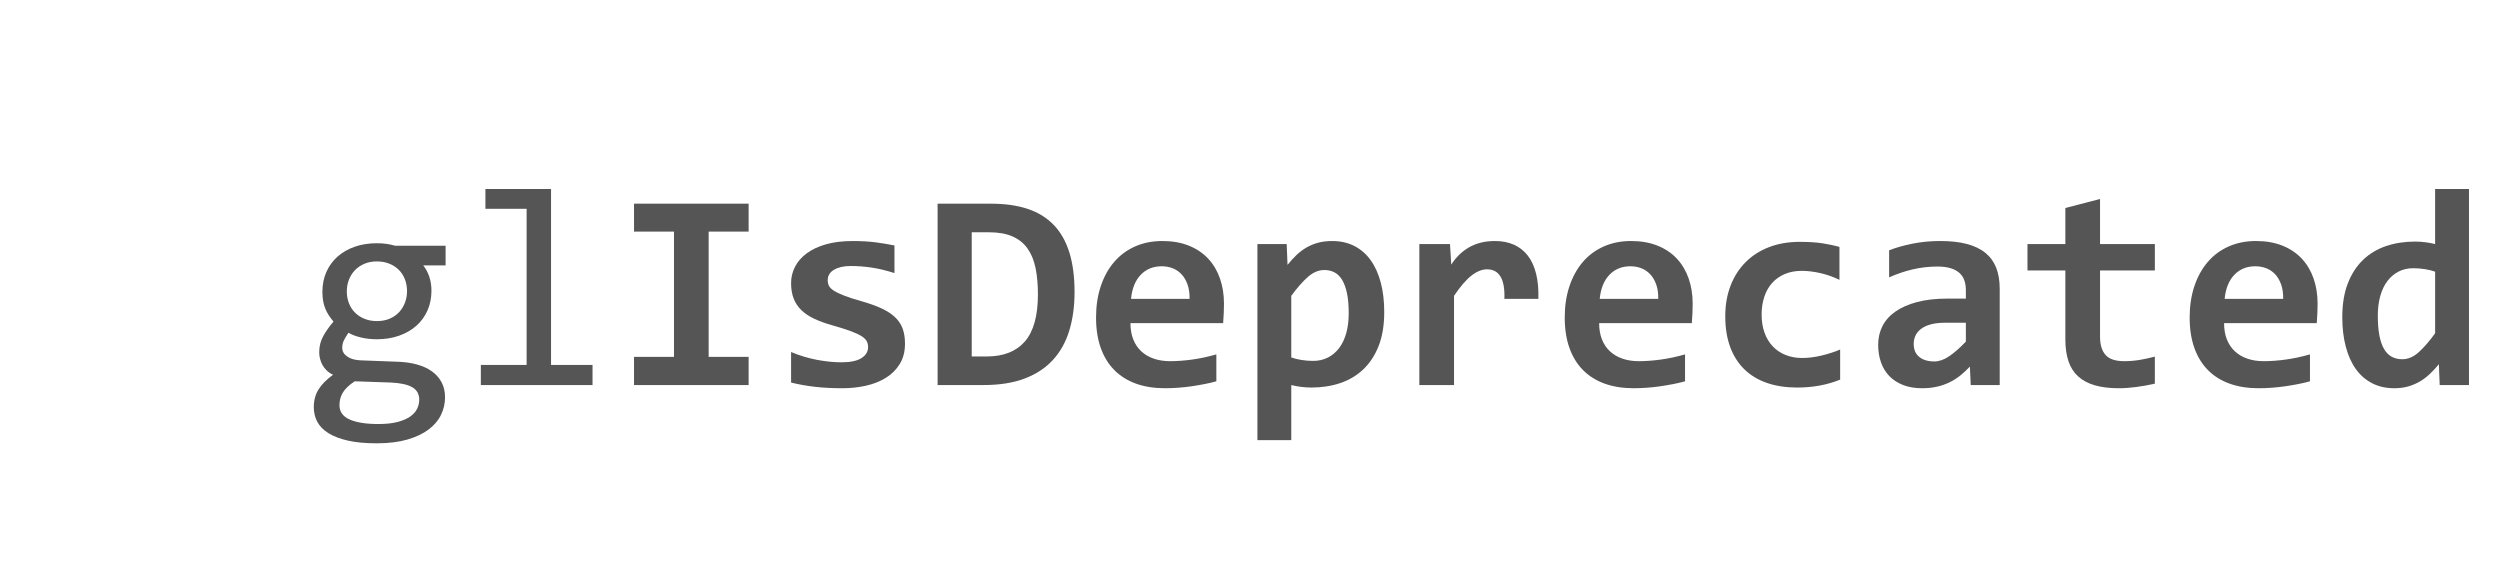 <?xml version="1.0" encoding="utf-8"?>
<!-- Generator: Adobe Illustrator 16.0.0, SVG Export Plug-In . SVG Version: 6.00 Build 0)  -->
<!DOCTYPE svg PUBLIC "-//W3C//DTD SVG 1.1//EN" "http://www.w3.org/Graphics/SVG/1.1/DTD/svg11.dtd">
<svg version="1.1"
	 id="Layer_1" xmlns:rdf="http://www.w3.org/1999/02/22-rdf-syntax-ns#" xmlns:cc="http://creativecommons.org/ns#" xmlns:dc="http://purl.org/dc/elements/1.1/"
	 xmlns="http://www.w3.org/2000/svg" xmlns:xlink="http://www.w3.org/1999/xlink" x="0px" y="0px" width="1126.14px"
	 height="261.445px" viewBox="0 0 1126.14 261.445" enable-background="new 0 0 1126.14 261.445" xml:space="preserve">
<g>
	<path fill="#555555" d="M190.661,119.57c1.166,1.459,2.072,3.156,2.719,5.094c0.646,1.938,0.969,4.031,0.969,6.281
		c0,3.25-0.594,6.219-1.781,8.906c-1.187,2.687-2.865,4.989-5.031,6.905c-2.167,1.917-4.761,3.406-7.781,4.47
		c-3.021,1.063-6.344,1.594-9.969,1.594c-2.625,0-5.084-0.281-7.375-0.844c-2.292-0.563-4.104-1.261-5.438-2.095
		c-0.792,1.167-1.459,2.271-2,3.313c-0.542,1.042-0.813,2.209-0.813,3.5c0,1.584,0.76,2.896,2.281,3.938
		c1.521,1.042,3.531,1.604,6.031,1.688l16.5,0.625c3.125,0.084,6.01,0.479,8.656,1.188s4.916,1.729,6.813,3.063
		c1.896,1.334,3.375,2.979,4.438,4.938s1.594,4.229,1.594,6.813c0,2.791-0.604,5.438-1.813,7.938s-3.073,4.696-5.594,6.594
		c-2.521,1.896-5.719,3.406-9.594,4.531s-8.479,1.688-13.813,1.688c-5.084,0-9.406-0.406-12.969-1.219
		c-3.563-0.813-6.49-1.938-8.781-3.375c-2.292-1.438-3.959-3.146-5-5.125c-1.042-1.979-1.563-4.156-1.563-6.531
		c0-3.042,0.708-5.709,2.125-8c1.416-2.291,3.604-4.5,6.563-6.625c-1.084-0.5-2.021-1.125-2.813-1.875s-1.438-1.572-1.938-2.469
		s-0.875-1.844-1.125-2.844s-0.375-1.979-0.375-2.938c0-2.708,0.635-5.188,1.906-7.438s2.781-4.375,4.531-6.375
		c-0.792-0.958-1.49-1.896-2.094-2.813c-0.604-0.916-1.125-1.906-1.563-2.969c-0.438-1.063-0.771-2.208-1-3.438
		c-0.229-1.229-0.344-2.635-0.344-4.219c0-3.25,0.594-6.219,1.781-8.906c1.187-2.687,2.854-4.988,5-6.905
		c2.146-1.916,4.729-3.406,7.75-4.47c3.021-1.063,6.364-1.594,10.031-1.594c1.541,0,3.021,0.104,4.438,0.313
		c1.416,0.209,2.666,0.479,3.75,0.813h22.75v8.875h-10.059V119.57z M152.911,182.507c0,2.958,1.541,5.114,4.625,6.47
		c3.083,1.354,7.375,2.03,12.875,2.03c3.458,0,6.364-0.313,8.719-0.938c2.354-0.625,4.25-1.448,5.688-2.469
		c1.438-1.021,2.469-2.188,3.094-3.5c0.625-1.313,0.938-2.656,0.938-4.031c0-2.542-1.042-4.417-3.125-5.625
		c-2.084-1.208-5.271-1.916-9.563-2.125l-16.375-0.563c-1.375,0.917-2.511,1.813-3.406,2.688c-0.896,0.875-1.594,1.76-2.094,2.656
		c-0.5,0.896-0.854,1.791-1.063,2.688S152.911,181.59,152.911,182.507z M156.224,131.195c0,2,0.333,3.834,1,5.5
		c0.666,1.667,1.604,3.084,2.813,4.25c1.208,1.167,2.635,2.073,4.281,2.719c1.646,0.646,3.469,0.969,5.469,0.969
		c2.166,0,4.094-0.363,5.781-1.094c1.688-0.729,3.104-1.719,4.25-2.969s2.021-2.688,2.625-4.313s0.906-3.313,0.906-5.063
		c0-2-0.334-3.833-1-5.5c-0.667-1.666-1.604-3.083-2.813-4.25c-1.209-1.166-2.636-2.072-4.281-2.719
		c-1.646-0.646-3.469-0.97-5.469-0.97c-2.167,0-4.094,0.375-5.781,1.125s-3.104,1.74-4.25,2.97c-1.146,1.229-2.021,2.655-2.625,4.28
		C156.525,127.757,156.224,129.445,156.224,131.195z"/>
	<path fill="#555555" d="M237.224,94.07h-18.563v-8.938h29.563v79.25h18.688v9.063h-50.313v-9.063h20.625V94.07L237.224,94.07z"/>
	<path fill="#555555" d="M285.599,104.32V91.757h51.625v12.563h-18v56.438h18v12.688h-51.625v-12.688h18V104.32H285.599z"/>
	<path fill="#555555" d="M407.662,154.757c0,3.625-0.803,6.72-2.406,9.281c-1.604,2.563-3.729,4.646-6.375,6.25
		c-2.646,1.604-5.646,2.771-9,3.5c-3.354,0.729-6.781,1.094-10.281,1.094c-4.667,0-8.875-0.219-12.625-0.655
		c-3.75-0.438-7.292-1.072-10.625-1.906v-13.75c3.916,1.625,7.822,2.803,11.72,3.531c3.896,0.729,7.571,1.094,11.03,1.094
		c4,0,6.989-0.635,8.97-1.906c1.979-1.271,2.969-2.927,2.969-4.969c0-0.958-0.209-1.833-0.625-2.625
		c-0.417-0.791-1.198-1.552-2.344-2.281c-1.146-0.729-2.762-1.479-4.845-2.25c-2.084-0.771-4.813-1.635-8.188-2.594
		c-3.125-0.875-5.865-1.864-8.219-2.969c-2.354-1.104-4.304-2.406-5.845-3.906c-1.542-1.5-2.697-3.239-3.469-5.219
		c-0.771-1.979-1.156-4.303-1.156-6.97c0-2.583,0.583-5.021,1.75-7.313c1.166-2.291,2.906-4.302,5.22-6.031
		c2.313-1.729,5.196-3.094,8.655-4.094c3.458-1,7.5-1.5,12.125-1.5c4,0,7.541,0.209,10.625,0.625
		c3.083,0.417,5.813,0.875,8.188,1.375v12.438c-3.625-1.166-7.031-1.988-10.219-2.469c-3.188-0.479-6.345-0.719-9.47-0.719
		s-5.636,0.563-7.53,1.688c-1.896,1.125-2.845,2.688-2.845,4.688c0,0.959,0.188,1.813,0.563,2.563s1.114,1.479,2.219,2.188
		s2.646,1.448,4.625,2.219c1.979,0.771,4.594,1.615,7.844,2.531c3.666,1.042,6.75,2.156,9.25,3.344
		c2.5,1.188,4.511,2.531,6.031,4.031c1.521,1.5,2.614,3.209,3.281,5.125C407.328,150.112,407.662,152.299,407.662,154.757z"/>
	<path fill="#555555" d="M484.037,131.57c0,6.334-0.781,12.084-2.344,17.25c-1.563,5.167-4,9.573-7.313,13.219
		c-3.313,3.646-7.553,6.459-12.719,8.438c-5.167,1.979-11.354,2.969-18.563,2.969h-20.75V91.757h24.188
		c6.25,0,11.719,0.781,16.406,2.345c4.687,1.563,8.594,3.969,11.719,7.219s5.469,7.375,7.031,12.375
		C483.254,118.695,484.037,124.654,484.037,131.57z M467.537,132.57c0-4.416-0.354-8.354-1.063-11.813
		c-0.709-3.458-1.905-6.385-3.594-8.78c-1.688-2.396-3.948-4.22-6.781-5.47c-2.834-1.25-6.354-1.875-10.563-1.875h-7.813v55.938
		h6.75c7.541,0,13.271-2.25,17.188-6.75S467.537,142.237,467.537,132.57z"/>
	<path fill="#555555" d="M551.349,136.82c0,1.042-0.03,2.396-0.094,4.063c-0.063,1.668-0.156,3.229-0.281,4.688h-41.75
		c0,2.792,0.428,5.25,1.281,7.375c0.854,2.125,2.063,3.906,3.625,5.344c1.563,1.438,3.438,2.531,5.625,3.281
		c2.188,0.75,4.614,1.125,7.281,1.125c3.083,0,6.385-0.239,9.906-0.719c3.521-0.479,7.177-1.26,10.969-2.344v12.125
		c-1.625,0.459-3.396,0.875-5.313,1.25s-3.875,0.707-5.875,1c-2,0.29-4.021,0.51-6.063,0.655c-2.042,0.146-4.021,0.22-5.938,0.22
		c-4.834,0-9.167-0.688-13-2.063c-3.834-1.375-7.084-3.406-9.75-6.094c-2.667-2.688-4.709-6.01-6.125-9.97
		c-1.417-3.957-2.125-8.54-2.125-13.75c0-5.165,0.708-9.863,2.125-14.094c1.416-4.229,3.416-7.854,6-10.875
		c2.583-3.021,5.72-5.354,9.406-7c3.688-1.646,7.802-2.469,12.344-2.469c4.5,0,8.479,0.698,11.938,2.094
		c3.458,1.396,6.354,3.344,8.688,5.844c2.333,2.5,4.104,5.479,5.313,8.938S551.349,132.695,551.349,136.82z M535.849,134.632
		c0.041-2.5-0.271-4.677-0.938-6.53c-0.667-1.854-1.573-3.386-2.719-4.595c-1.146-1.208-2.479-2.104-4-2.688
		c-1.521-0.583-3.156-0.875-4.906-0.875c-3.834,0-6.979,1.281-9.438,3.844c-2.459,2.563-3.917,6.178-4.375,10.844H535.849
		L535.849,134.632z"/>
	<path fill="#555555" d="M623.537,140.57c0,5.834-0.822,10.875-2.469,15.125s-3.938,7.781-6.875,10.594
		c-2.938,2.813-6.406,4.896-10.406,6.25c-4,1.354-8.354,2.031-13.063,2.031c-1.584,0-3.168-0.104-4.75-0.313
		c-1.584-0.209-3.021-0.479-4.313-0.813v24.813h-15.25v-88.313h13.188l0.375,9.375c1.291-1.625,2.635-3.104,4.031-4.438
		c1.396-1.333,2.906-2.469,4.531-3.405c1.625-0.938,3.375-1.656,5.25-2.156s3.979-0.75,6.313-0.75c3.75,0,7.082,0.75,10,2.25
		c2.916,1.5,5.363,3.636,7.344,6.406c1.979,2.771,3.488,6.125,4.531,10.063C623.015,131.226,623.537,135.654,623.537,140.57z
		 M607.537,141.195c0-3.5-0.25-6.479-0.75-8.938c-0.5-2.458-1.219-4.479-2.156-6.063c-0.938-1.583-2.084-2.739-3.438-3.469
		s-2.906-1.095-4.656-1.095c-2.584,0-5.053,1.042-7.406,3.125c-2.354,2.084-4.844,4.917-7.469,8.5v27.75
		c1.209,0.459,2.697,0.834,4.469,1.125c1.771,0.292,3.572,0.438,5.406,0.438c2.416,0,4.615-0.5,6.594-1.5
		c1.98-1,3.666-2.416,5.064-4.25c1.395-1.833,2.469-4.072,3.219-6.719C607.162,147.455,607.537,144.487,607.537,141.195z"/>
	<path fill="#555555" d="M677.662,134.632c0.084-2.375-0.031-4.396-0.344-6.063c-0.313-1.666-0.813-3.041-1.5-4.125
		c-0.688-1.083-1.531-1.875-2.531-2.375s-2.146-0.75-3.438-0.75c-2.25,0-4.572,0.928-6.969,2.781s-5.031,4.905-7.906,9.155v40.188
		h-15.625v-63.5h13.813l0.563,9.25c1.041-1.625,2.221-3.083,3.531-4.375c1.314-1.291,2.771-2.406,4.375-3.344
		c1.605-0.938,3.385-1.656,5.344-2.156s4.105-0.75,6.439-0.75c3.207,0,6.051,0.553,8.531,1.656c2.479,1.104,4.563,2.739,6.25,4.905
		c1.688,2.167,2.938,4.887,3.75,8.156c0.813,3.271,1.154,7.053,1.029,11.344L677.662,134.632L677.662,134.632z"/>
	<path fill="#555555" d="M762.474,136.82c0,1.042-0.031,2.396-0.094,4.063c-0.063,1.668-0.156,3.229-0.281,4.688h-41.75
		c0,2.792,0.428,5.25,1.281,7.375s2.063,3.906,3.625,5.344c1.563,1.438,3.438,2.531,5.625,3.281s4.613,1.125,7.281,1.125
		c3.082,0,6.385-0.239,9.906-0.719c3.52-0.479,7.176-1.26,10.969-2.344v12.125c-1.625,0.459-3.396,0.875-5.314,1.25
		c-1.916,0.375-3.875,0.707-5.875,1c-2,0.29-4.02,0.51-6.063,0.655c-2.041,0.146-4.021,0.22-5.938,0.22
		c-4.834,0-9.168-0.688-13-2.063c-3.834-1.375-7.084-3.406-9.75-6.094c-2.668-2.688-4.709-6.01-6.125-9.97
		c-1.418-3.957-2.125-8.54-2.125-13.75c0-5.165,0.707-9.863,2.125-14.094c1.416-4.229,3.416-7.854,6-10.875
		c2.582-3.021,5.719-5.354,9.406-7c3.688-1.646,7.801-2.469,12.344-2.469c4.5,0,8.479,0.698,11.938,2.094
		c3.459,1.396,6.354,3.344,8.688,5.844s4.105,5.479,5.314,8.938S762.474,132.695,762.474,136.82z M746.974,134.632
		c0.041-2.5-0.271-4.677-0.938-6.53c-0.668-1.854-1.574-3.386-2.719-4.595c-1.146-1.208-2.48-2.104-4-2.688
		c-1.521-0.583-3.156-0.875-4.906-0.875c-3.834,0-6.98,1.281-9.439,3.844c-2.459,2.563-3.916,6.178-4.375,10.844H746.974
		L746.974,134.632z"/>
	<path fill="#555555" d="M828.912,171.007c-3,1.209-6.104,2.104-9.313,2.688c-3.209,0.583-6.563,0.875-10.063,0.875
		c-5.043,0-9.564-0.688-13.564-2.063s-7.395-3.416-10.188-6.125c-2.791-2.708-4.928-6.063-6.406-10.063s-2.219-8.625-2.219-13.875
		c0-5.083,0.803-9.688,2.406-13.813s3.863-7.646,6.781-10.563c2.916-2.916,6.428-5.166,10.531-6.75
		c4.104-1.583,8.676-2.375,13.719-2.375c4.125,0,7.594,0.219,10.406,0.656c2.813,0.437,5.344,0.989,7.594,1.655v14.813
		c-2.584-1.291-5.387-2.291-8.406-3c-3.021-0.708-5.887-1.063-8.594-1.063c-2.834,0-5.375,0.479-7.625,1.438s-4.146,2.292-5.688,4
		c-1.543,1.709-2.719,3.781-3.531,6.219c-0.813,2.438-1.219,5.115-1.219,8.031c0,3.042,0.438,5.771,1.313,8.188
		s2.113,4.47,3.719,6.156c1.604,1.688,3.531,2.979,5.781,3.875c2.25,0.896,4.75,1.344,7.5,1.344c1.332,0,2.738-0.094,4.219-0.28
		c1.479-0.188,2.959-0.458,4.438-0.813c1.48-0.354,2.939-0.76,4.375-1.219c1.439-0.458,2.781-0.958,4.031-1.5v13.563H828.912z"/>
	<path fill="#555555" d="M887.724,173.445l-0.375-8.313c-1.334,1.417-2.729,2.72-4.188,3.906c-1.459,1.188-3.064,2.219-4.814,3.094
		s-3.654,1.553-5.719,2.031c-2.063,0.479-4.322,0.719-6.781,0.719c-3.25,0-6.104-0.479-8.563-1.438
		c-2.459-0.958-4.521-2.291-6.188-4c-1.668-1.708-2.928-3.771-3.781-6.188c-0.854-2.416-1.281-5.083-1.281-8
		c0-3,0.635-5.771,1.906-8.313c1.271-2.541,3.209-4.729,5.813-6.563c2.605-1.833,5.855-3.271,9.75-4.313
		c3.896-1.041,8.469-1.563,13.719-1.563h8.314v-3.813c0-1.625-0.23-3.094-0.689-4.406s-1.197-2.427-2.219-3.344
		c-1.02-0.916-2.344-1.625-3.969-2.125s-3.625-0.75-6-0.75c-3.75,0-7.447,0.428-11.094,1.281s-7.178,2.053-10.594,3.594v-12.188
		c3.041-1.208,6.553-2.208,10.531-3c3.979-0.791,8.113-1.188,12.406-1.188c4.707,0,8.75,0.448,12.125,1.344
		c3.375,0.896,6.156,2.24,8.344,4.031c2.188,1.792,3.801,4.031,4.844,6.719c1.041,2.688,1.563,5.823,1.563,9.406v43.375h-13.061
		V173.445z M885.537,145.382h-9.313c-2.584,0-4.771,0.25-6.563,0.75c-1.793,0.5-3.25,1.188-4.375,2.063s-1.949,1.886-2.469,3.031
		c-0.521,1.146-0.781,2.364-0.781,3.655c0,2.584,0.832,4.554,2.5,5.906c1.666,1.354,3.938,2.031,6.813,2.031
		c2.125,0,4.332-0.771,6.625-2.313c2.291-1.541,4.813-3.75,7.563-6.625V145.382z"/>
	<path fill="#555555" d="M970.662,172.82c-2.75,0.625-5.521,1.125-8.313,1.5c-2.793,0.375-5.438,0.563-7.938,0.563
		c-4.168,0-7.762-0.438-10.781-1.313c-3.021-0.875-5.521-2.208-7.5-4c-1.979-1.791-3.438-4.072-4.375-6.844
		s-1.406-6.072-1.406-9.906v-31h-17.063v-11.875h17.063v-16.25l15.625-4.063v20.313h24.688v11.875h-24.688v29.875
		c0,3.625,0.832,6.365,2.5,8.219c1.666,1.854,4.457,2.781,8.375,2.781c2.5,0,4.938-0.208,7.313-0.625
		c2.375-0.416,4.541-0.896,6.5-1.438V172.82z"/>
	<path fill="#555555" d="M1043.974,136.82c0,1.042-0.031,2.396-0.094,4.063c-0.063,1.668-0.156,3.229-0.281,4.688h-41.75
		c0,2.792,0.428,5.25,1.281,7.375s2.063,3.906,3.625,5.344c1.563,1.438,3.438,2.531,5.625,3.281s4.613,1.125,7.281,1.125
		c3.082,0,6.385-0.239,9.906-0.719c3.52-0.479,7.176-1.26,10.969-2.344v12.125c-1.625,0.459-3.396,0.875-5.314,1.25
		c-1.916,0.375-3.875,0.707-5.875,1c-2,0.29-4.02,0.51-6.063,0.655c-2.041,0.146-4.021,0.22-5.938,0.22
		c-4.834,0-9.168-0.688-13-2.063c-3.834-1.375-7.084-3.406-9.75-6.094c-2.668-2.688-4.709-6.01-6.125-9.97
		c-1.418-3.957-2.125-8.54-2.125-13.75c0-5.165,0.707-9.863,2.125-14.094c1.416-4.229,3.416-7.854,6-10.875
		c2.582-3.021,5.719-5.354,9.406-7c3.688-1.646,7.801-2.469,12.344-2.469c4.5,0,8.479,0.698,11.938,2.094
		c3.459,1.396,6.354,3.344,8.688,5.844s4.105,5.479,5.314,8.938S1043.974,132.695,1043.974,136.82z M1028.474,134.632
		c0.041-2.5-0.271-4.677-0.938-6.53c-0.668-1.854-1.574-3.386-2.719-4.595c-1.146-1.208-2.48-2.104-4-2.688
		c-1.521-0.583-3.156-0.875-4.906-0.875c-3.834,0-6.98,1.281-9.439,3.844c-2.459,2.563-3.916,6.178-4.375,10.844H1028.474
		L1028.474,134.632z"/>
	<path fill="#555555" d="M1098.974,173.445l-0.375-9.375c-1.334,1.625-2.709,3.104-4.125,4.438c-1.418,1.335-2.938,2.47-4.563,3.406
		c-1.625,0.938-3.365,1.666-5.219,2.188c-1.855,0.521-3.906,0.781-6.156,0.781c-3.75,0-7.084-0.75-10-2.25
		c-2.918-1.5-5.365-3.636-7.344-6.406c-1.98-2.771-3.49-6.135-4.531-10.094c-1.043-3.958-1.564-8.375-1.564-13.25
		c0-5.833,0.822-10.886,2.471-15.156c1.645-4.271,3.926-7.813,6.844-10.625c2.916-2.813,6.375-4.896,10.375-6.25
		c4-1.354,8.354-2.031,13.063-2.031c1.582,0,3.178,0.104,4.781,0.313s3.031,0.479,4.281,0.813V85.132h15.25v88.313H1098.974z
		 M1071.099,142.195c0,3.5,0.238,6.49,0.719,8.969c0.479,2.479,1.188,4.511,2.125,6.094c0.938,1.584,2.094,2.74,3.469,3.47
		c1.375,0.729,2.938,1.094,4.688,1.094c2.584,0,5.041-1.041,7.375-3.125c2.334-2.083,4.814-4.938,7.439-8.563v-27.75
		c-1.209-0.458-2.699-0.833-4.469-1.125c-1.771-0.291-3.555-0.438-5.346-0.438c-2.459,0-4.666,0.5-6.625,1.5
		s-3.635,2.417-5.029,4.25c-1.396,1.834-2.471,4.073-3.221,6.719C1071.474,135.935,1071.099,138.904,1071.099,142.195z"/>
</g>
</svg>
